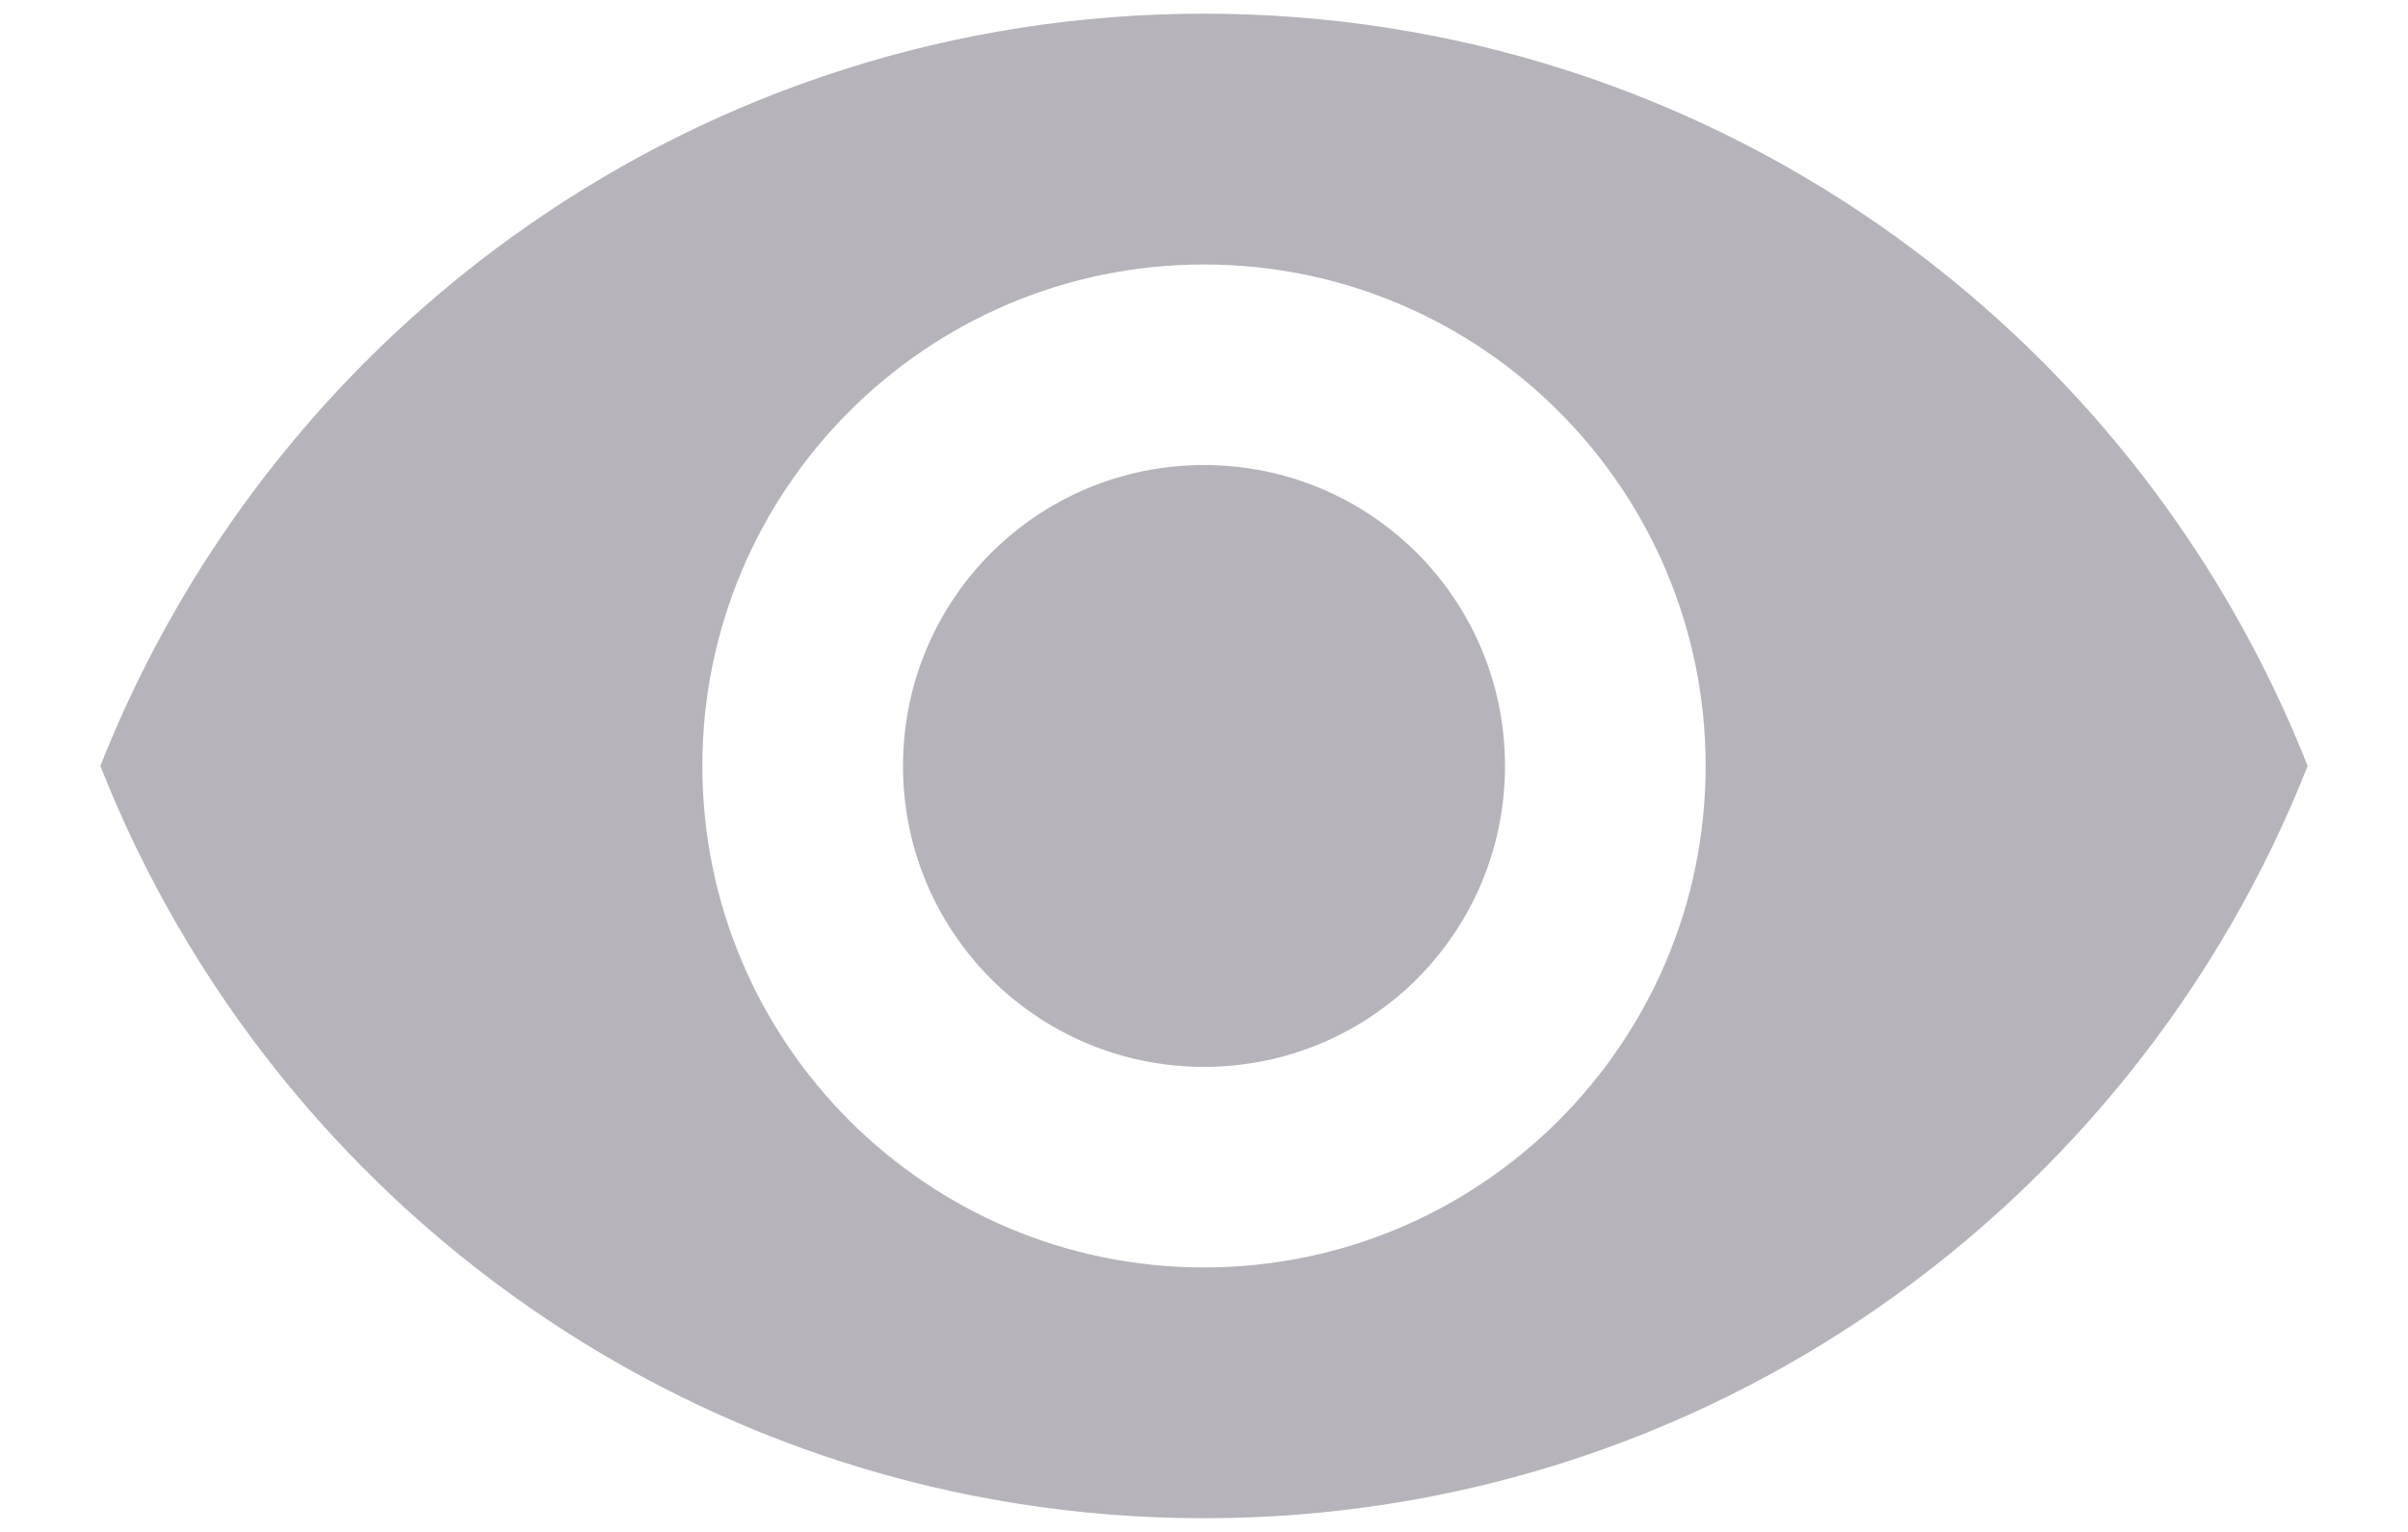 <svg width="22" height="14" viewBox="0 0 22 14" fill="none" xmlns="http://www.w3.org/2000/svg">
<path d="M11 0.125C6.417 0.125 2.503 2.976 0.917 7C2.503 11.024 6.417 13.875 11 13.875C15.583 13.875 19.497 11.024 21.083 7C19.497 2.976 15.583 0.125 11 0.125ZM11 11.583C8.47 11.583 6.417 9.53 6.417 7C6.417 4.47 8.47 2.417 11 2.417C13.53 2.417 15.583 4.47 15.583 7C15.583 9.53 13.53 11.583 11 11.583ZM11 4.25C9.478 4.25 8.25 5.478 8.25 7C8.25 8.522 9.478 9.75 11 9.75C12.522 9.75 13.75 8.522 13.75 7C13.75 5.478 12.522 4.25 11 4.25Z" fill="#B6B4BA"/>
</svg>
